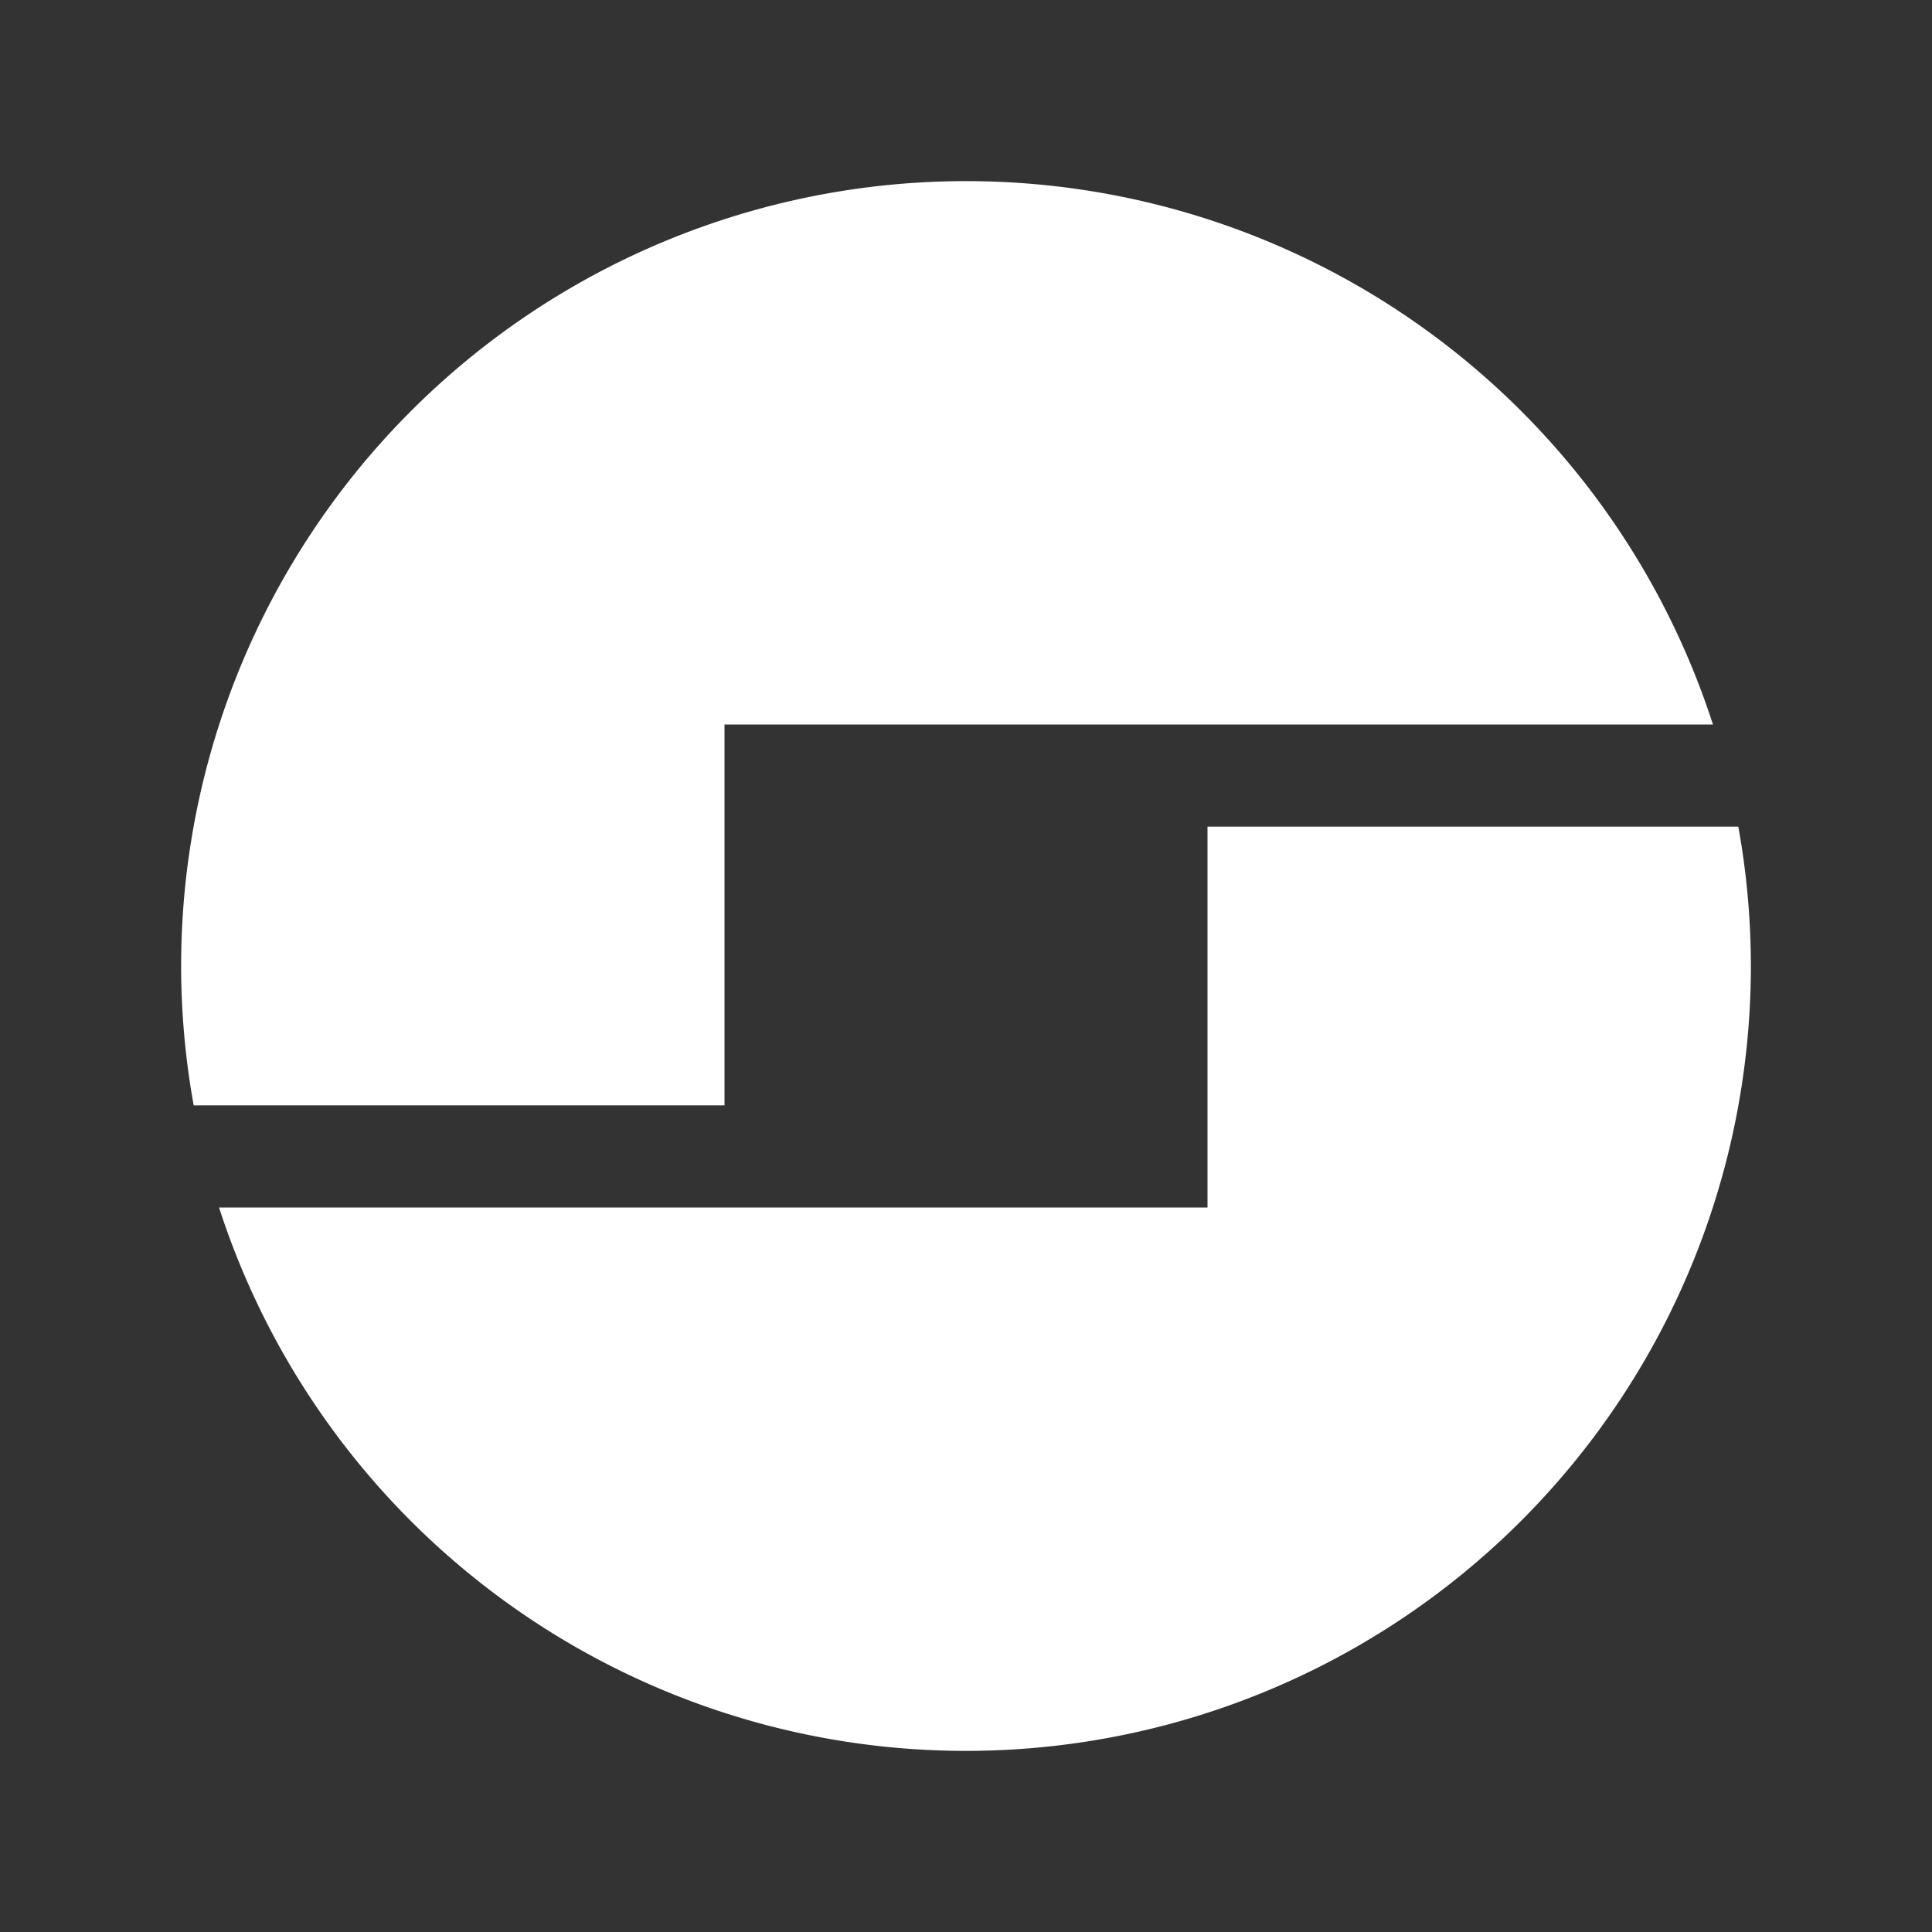 <?xml version="1.0" encoding="UTF-8" standalone="no"?>
<svg
   width="16"
   height="16"
   viewBox="0 0 16 16"
   version="1.1"
   id="svg1"
   sodipodi:docname="spn-file.svg"
   inkscape:version="1.4.2 (f4327f4, 2025-05-13)"
   xmlns:inkscape="http://www.inkscape.org/namespaces/inkscape"
   xmlns:sodipodi="http://sodipodi.sourceforge.net/DTD/sodipodi-0.dtd"
   xmlns="http://www.w3.org/2000/svg"
   xmlns:svg="http://www.w3.org/2000/svg">
  <rect x="0" y="0" width="16" height="16" fill="#333333" stroke="none"/>
  <defs
     id="defs1" />
  <sodipodi:namedview
     id="namedview1"
     pagecolor="#ffffff"
     bordercolor="#666666"
     borderopacity="1.0"
     inkscape:showpageshadow="2"
     inkscape:pageopacity="0.0"
     inkscape:pagecheckerboard="0"
     inkscape:deskcolor="#d1d1d1"
     inkscape:zoom="40.106213"
     inkscape:cx="2.7551841"
     inkscape:cy="5.4729675"
     inkscape:window-width="3840"
     inkscape:window-height="2054"
     inkscape:window-x="-11"
     inkscape:window-y="-11"
     inkscape:window-maximized="1"
     inkscape:current-layer="svg1" />
  <!-- Simple representation for .spn files in dark theme -->
  <path
     d="M 8,1.5 A 6.5,6.5 0 0 0 1.5,8 6.5,6.5 0 0 0 1.604,9.154 H 6 V 6.846 6 h 4 4.186 A 6.5,6.5 0 0 0 8,1.5 Z m 2,5.346 V 9.154 10 H 6 1.814 A 6.5,6.5 0 0 0 8,14.5 6.5,6.5 0 0 0 14.5,8 6.5,6.5 0 0 0 14.396,6.846 Z"
     style="stroke-width:2.308;stroke-linecap:round;fill:#ffffff"
     id="path6" />
</svg>
